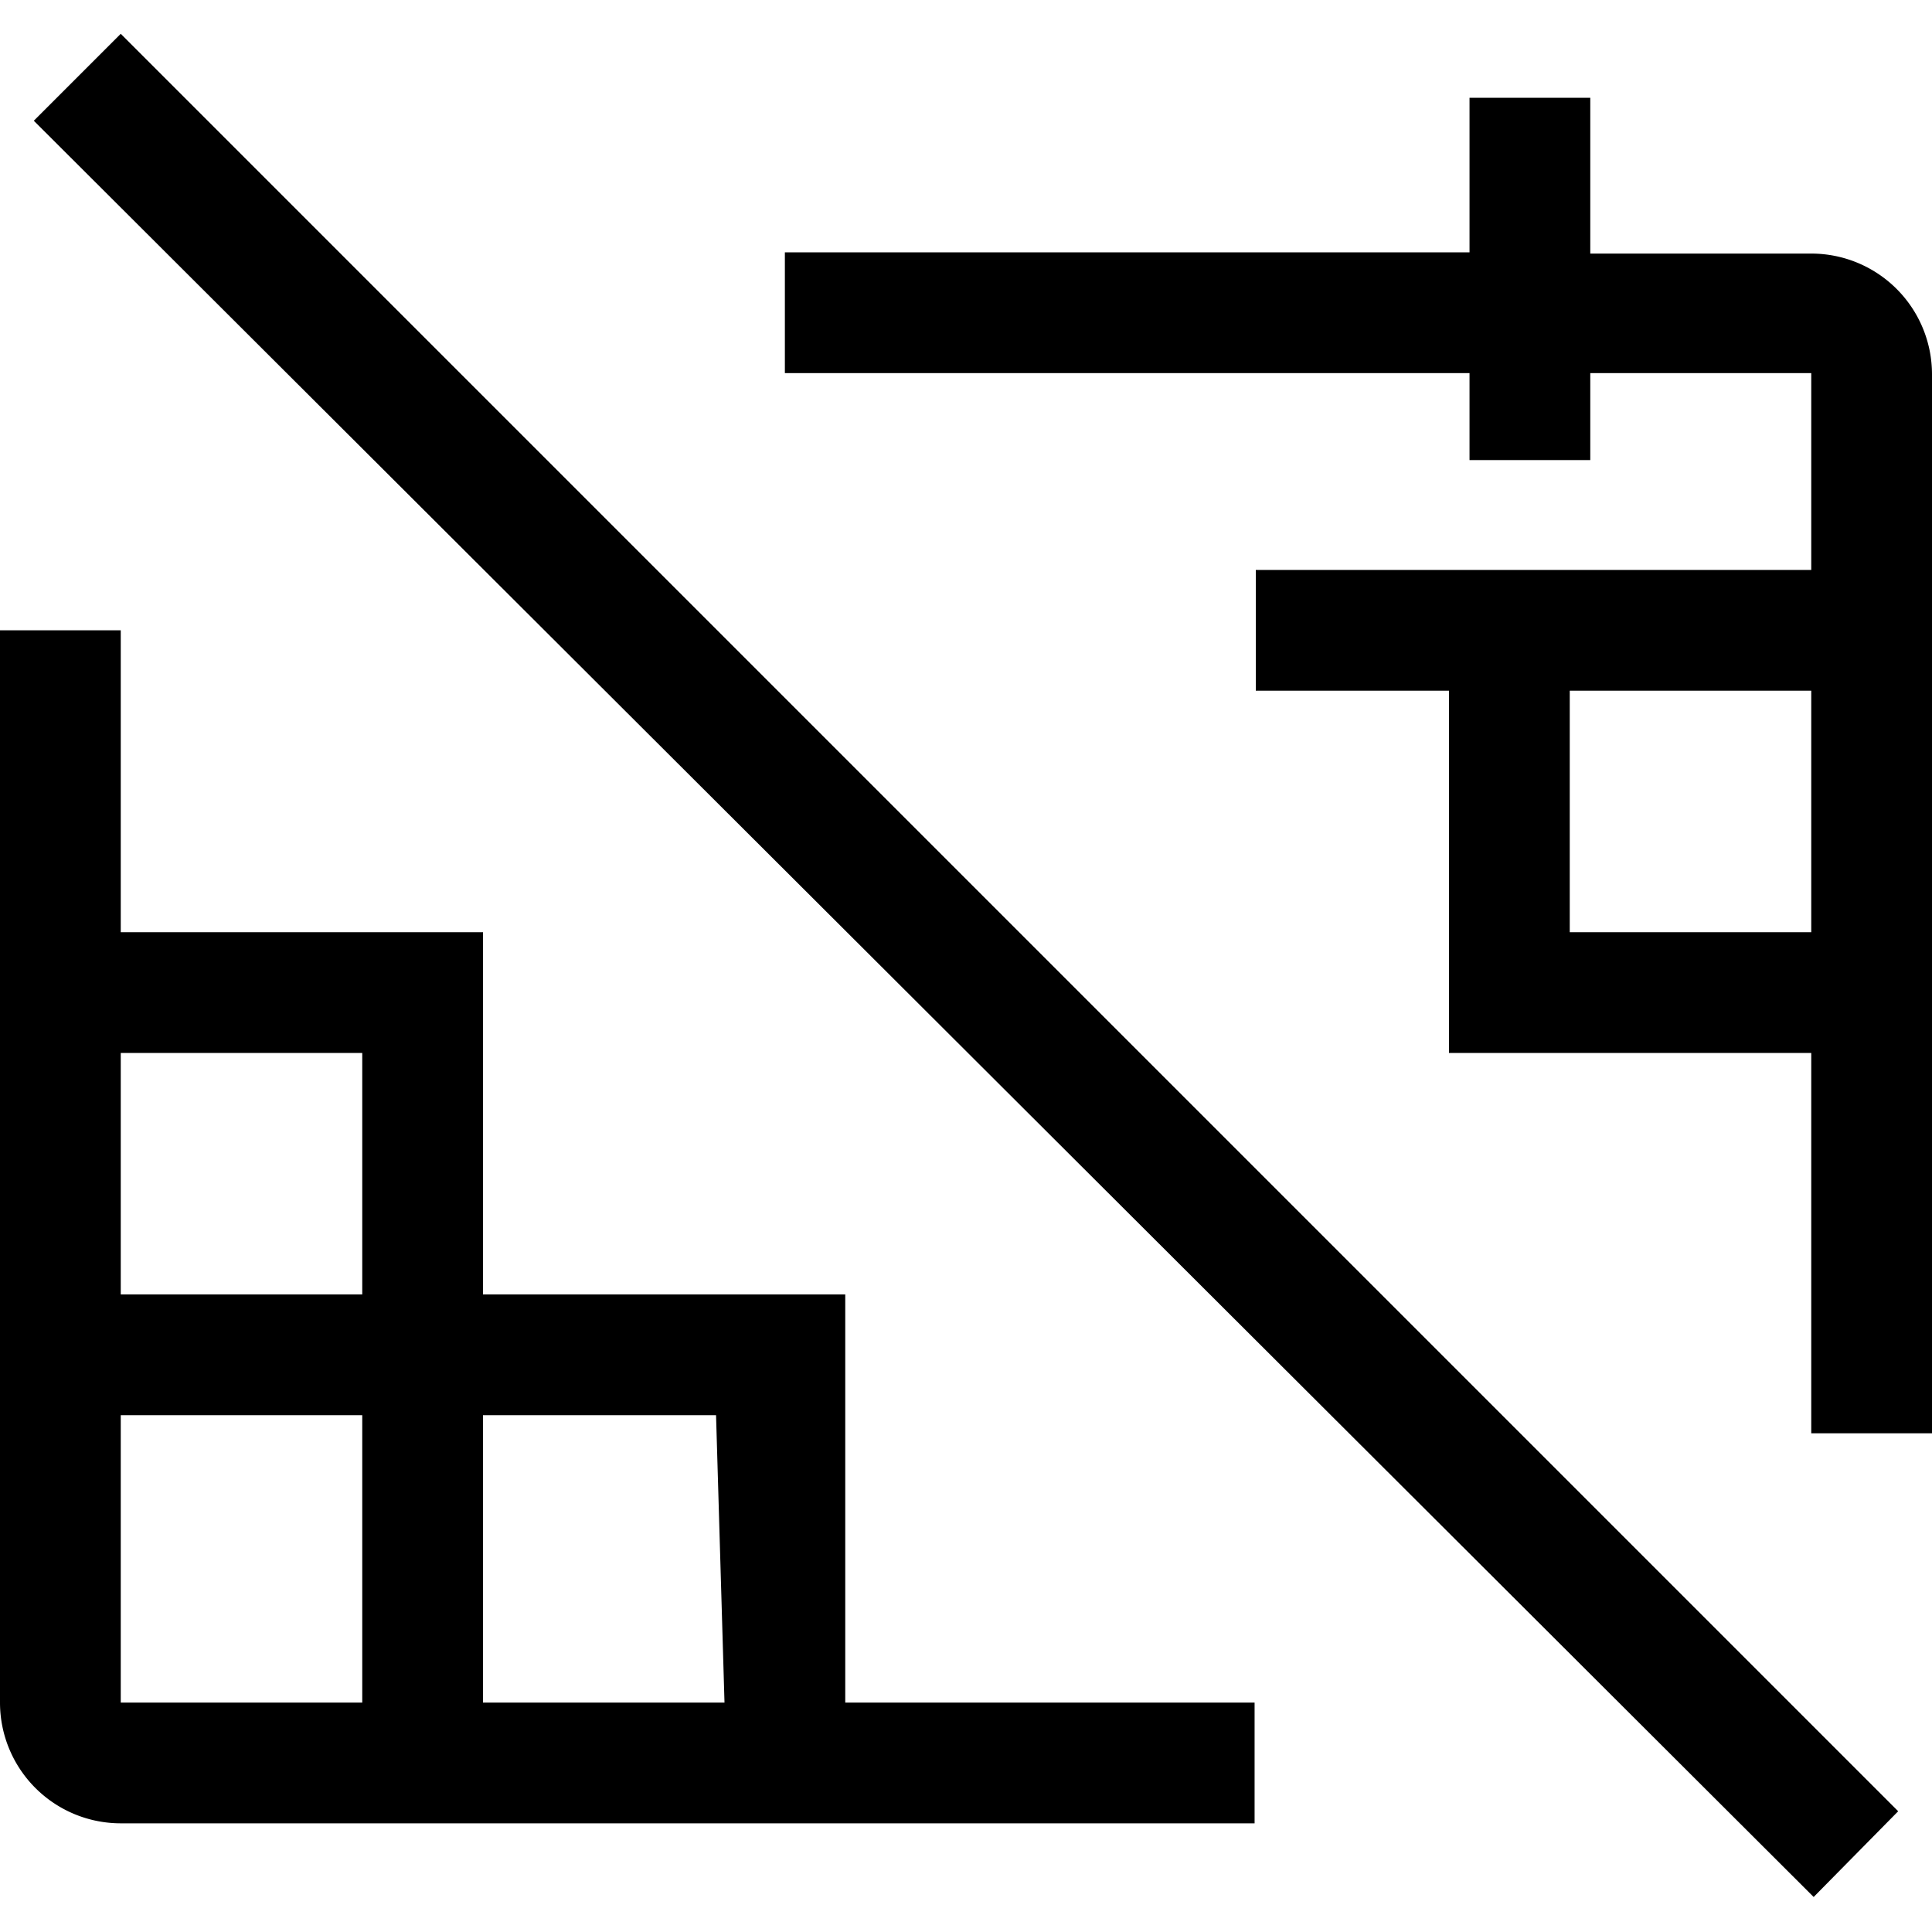 <svg id="Layer_1" data-name="Layer 1" xmlns="http://www.w3.org/2000/svg" viewBox="0 0 16 16"><path d="M15,2.1H13.17V.81h-1V2.09l-5.67,0v1l5.67,0v.72h1V3.09H15V4.72h-4.6v1H12v3h3v3.15h1V3.1A1,1,0,0,0,15,2.1Zm0,5.62H13v-2h2ZM1,.28,15.72,15l-.7.71L.28,1ZM7,10.72H4v-3H1V5.22H0L0,14.1a1,1,0,0,0,1,1h9.39v-1H7ZM3,14.1H1V11.72H3Zm0-3.38H1v-2H3Zm3,3.38H4V11.72H5.93Z"/></svg>